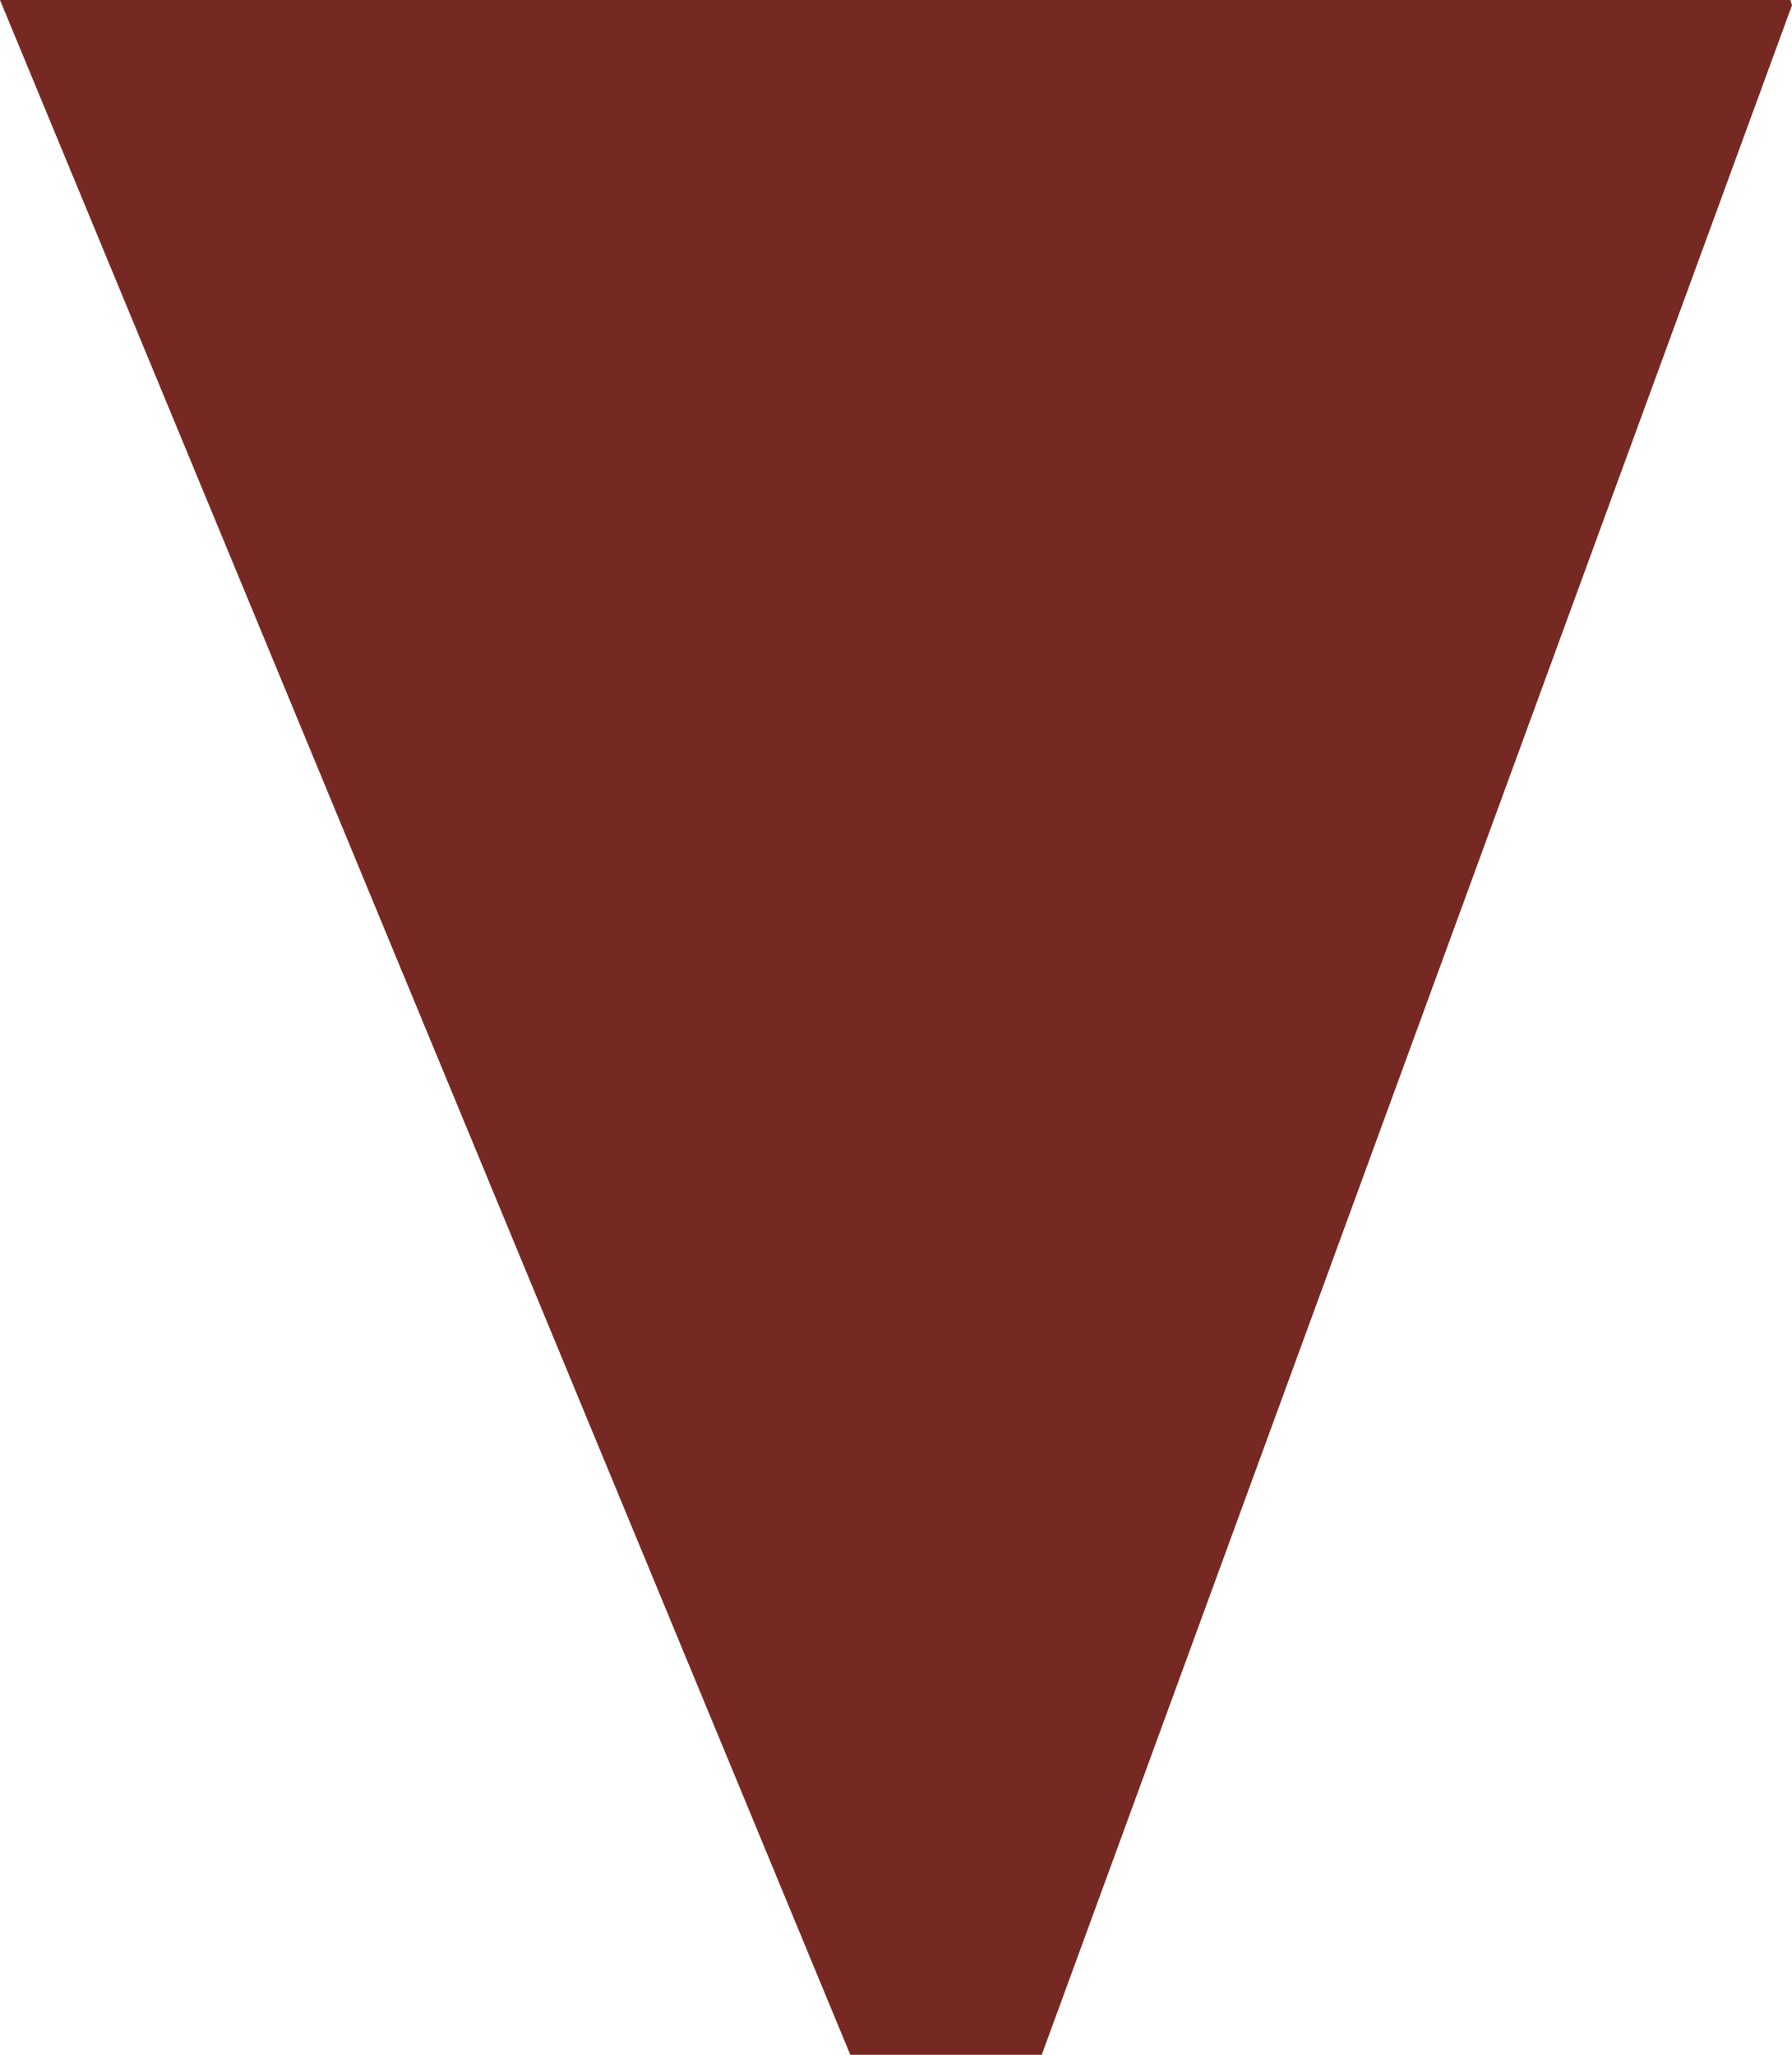 <?xml version="1.0" encoding="utf-8"?>
<!-- Generator: Adobe Illustrator 23.0.3, SVG Export Plug-In . SVG Version: 6.00 Build 0)  -->
<svg version="1.1" id="Ebene_1" xmlns="http://www.w3.org/2000/svg" xmlns:xlink="http://www.w3.org/1999/xlink" x="0px" y="0px"
	 viewBox="0 0 103.9 119.1" style="enable-background:new 0 0 103.9 119.1;" xml:space="preserve">
<style type="text/css">
	.st0{fill:#762922;}
</style>
<polygon class="st0" points="0,0 49.3,119.1 60.4,119.1 103.9,0.3 103.8,0 "/>
</svg>
